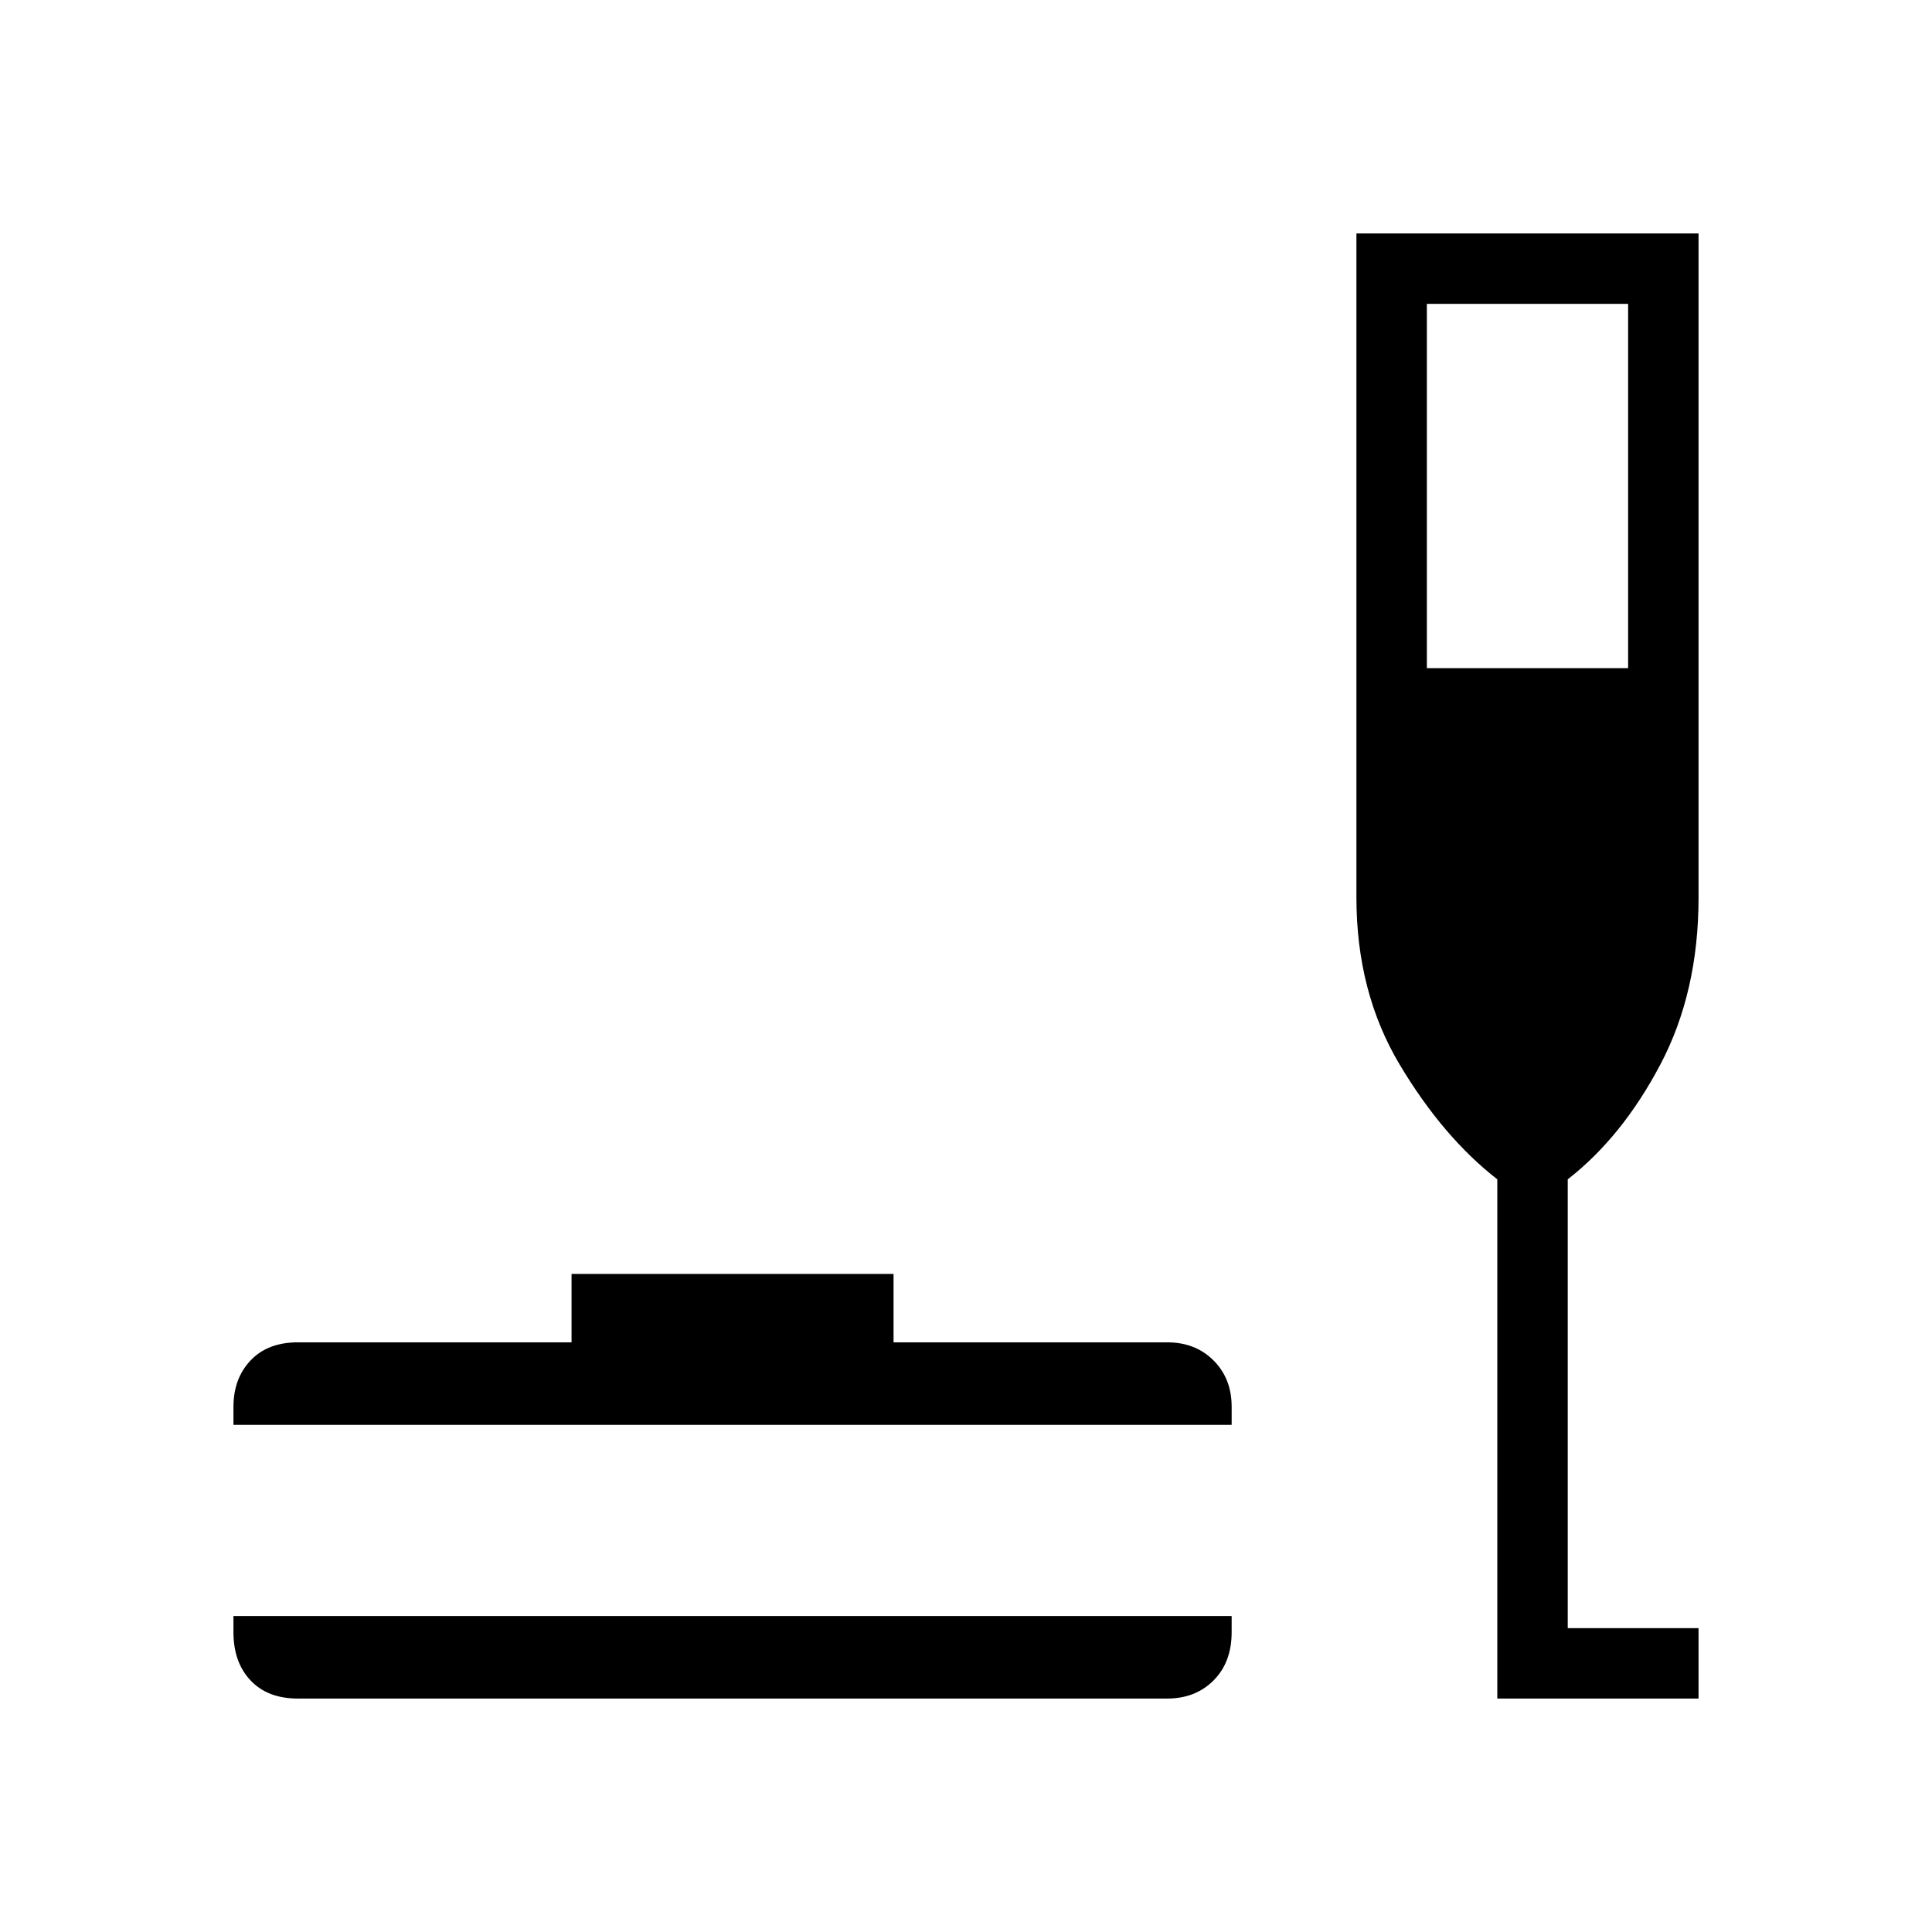 <svg xmlns="http://www.w3.org/2000/svg" height="48" viewBox="0 -960 960 960" width="48"><path d="M148-116q-15 0-23.5-9t-8.5-24v-8h496v8q0 15-9 24t-23 9H148Zm-32-136v-9q0-14 8.5-23t23.5-9h136v-34h160v34h136q14 0 23 9t9 23v9H116Zm628 136v-258q-27-21-48.5-57T674-514v-330h170v330q0 47-19 83t-46 57v223h65v35H744Zm-35-512h100v-181H709v181Z"/></svg>